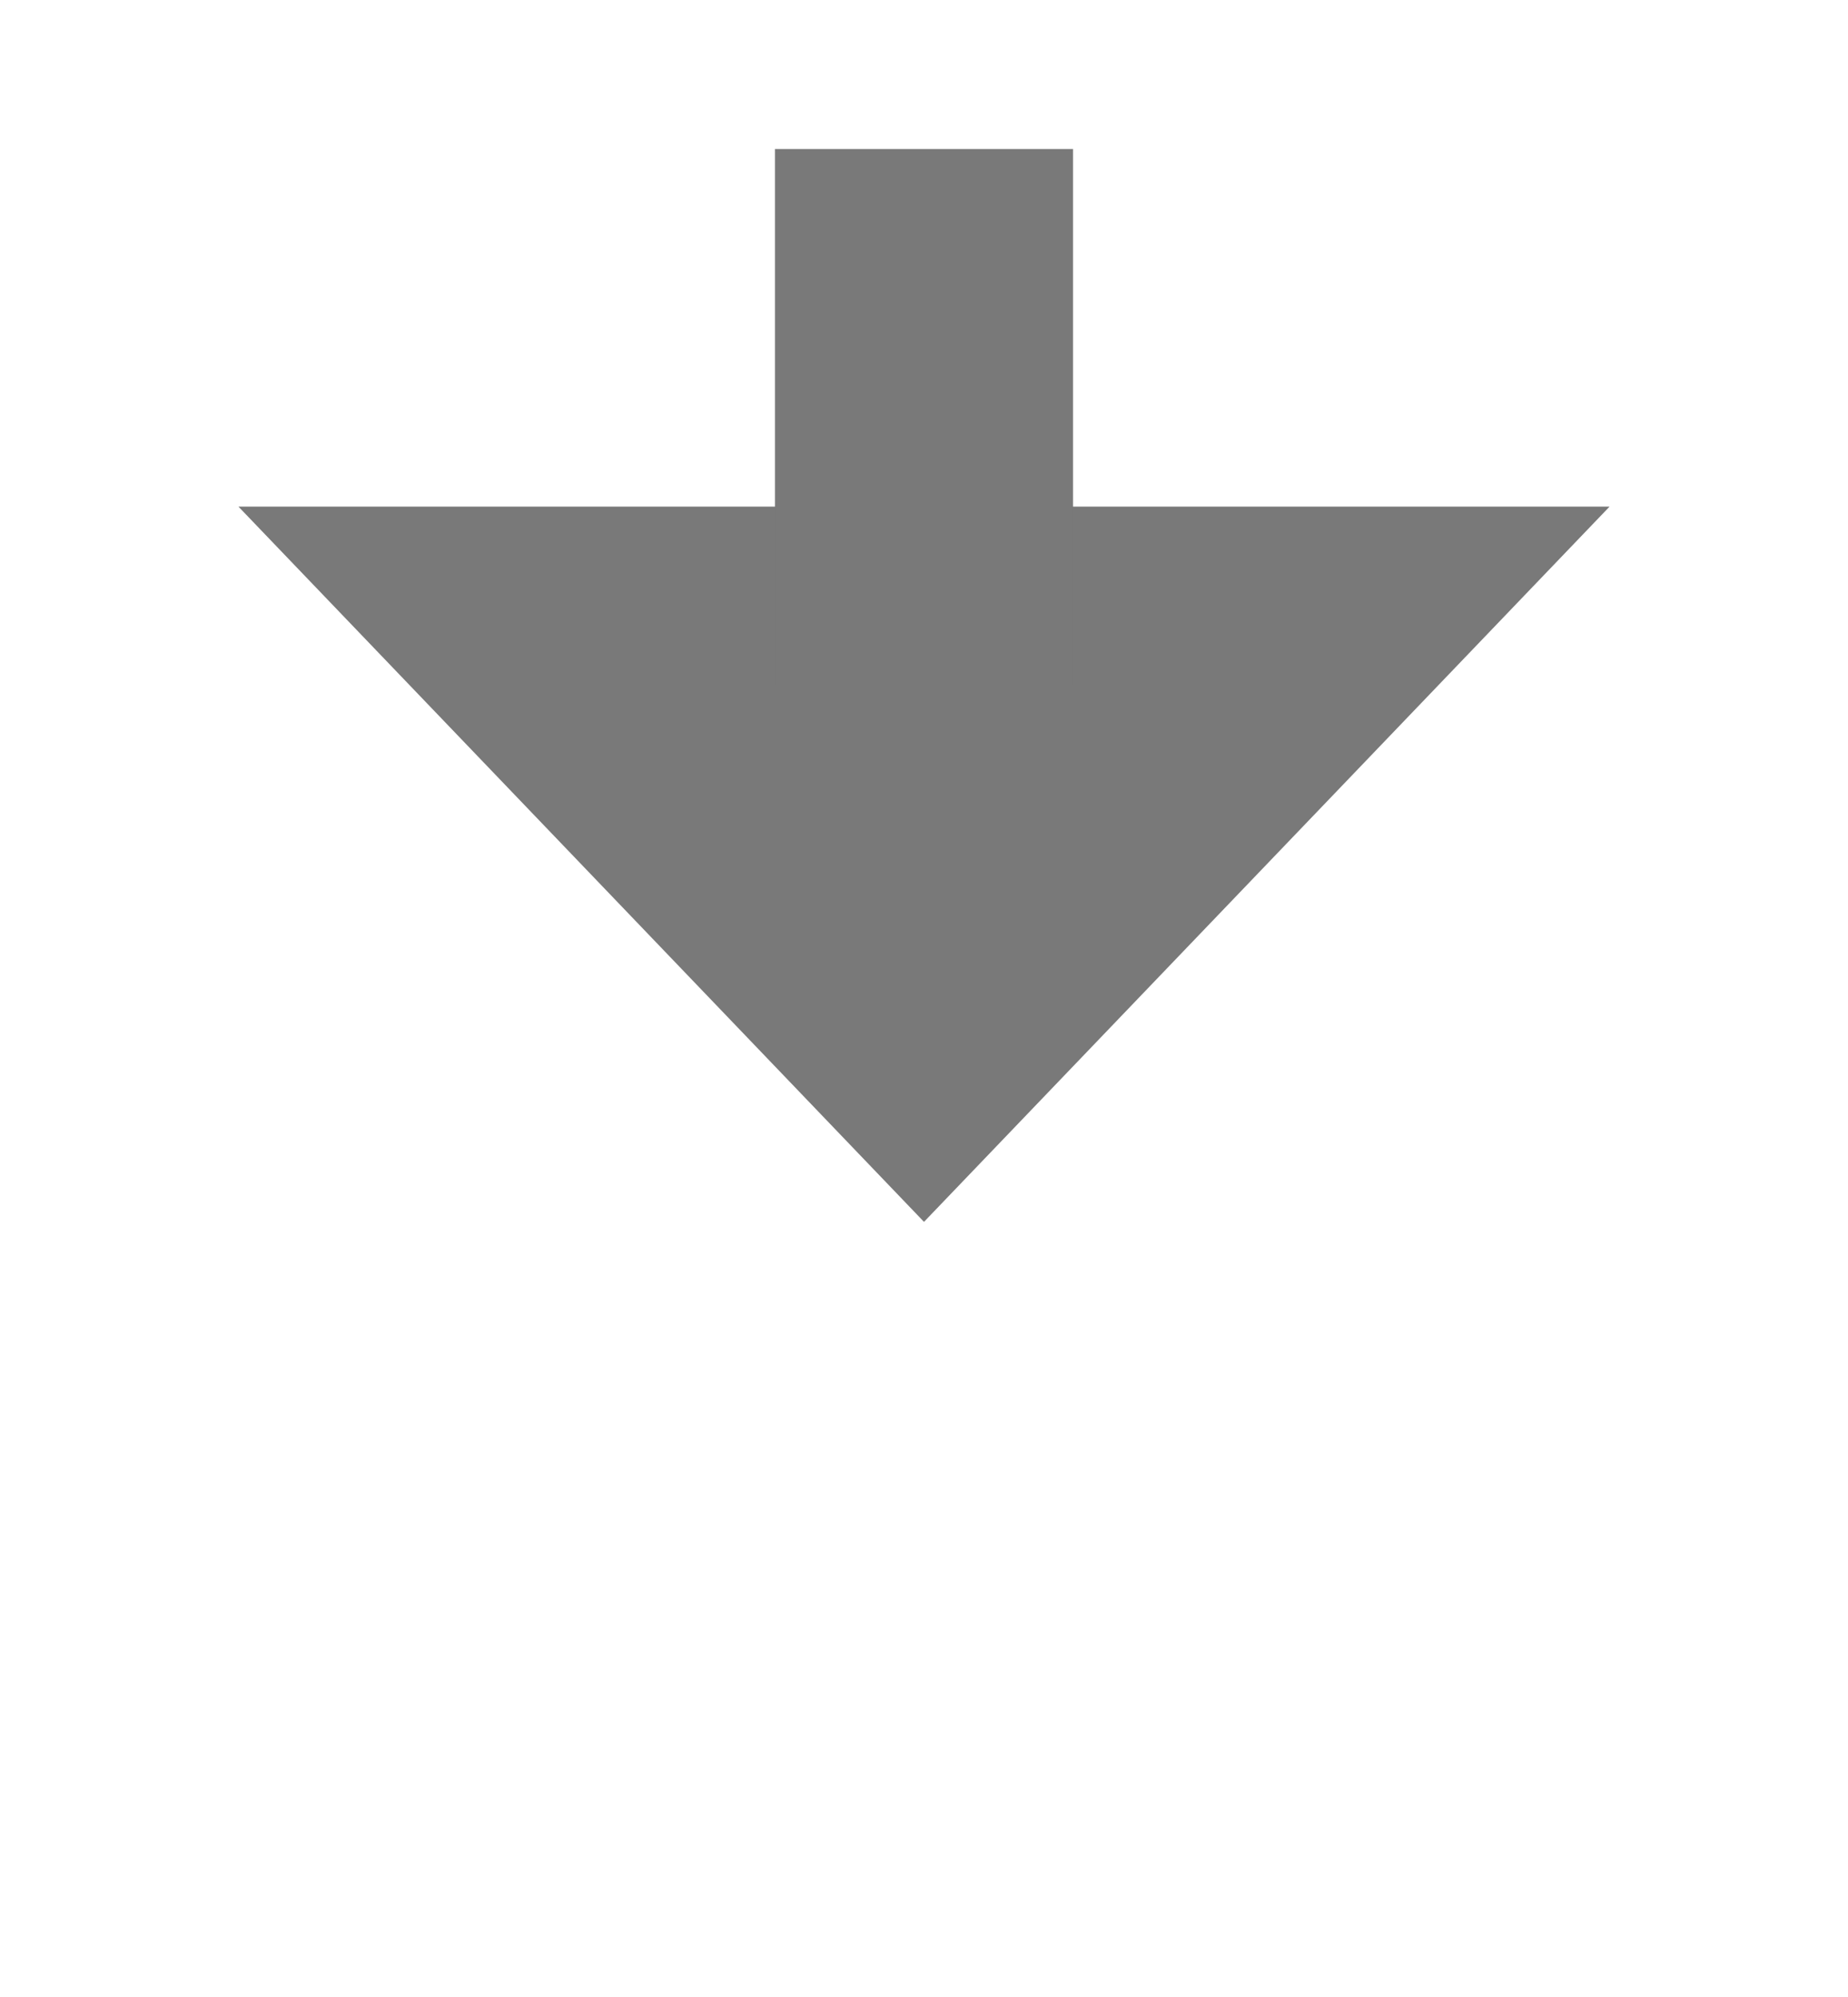 ﻿<?xml version="1.0" encoding="utf-8"?>
<svg version="1.1" xmlns:xlink="http://www.w3.org/1999/xlink" width="31px" height="33.5px" xmlns="http://www.w3.org/2000/svg">
  <g transform="matrix(1 0 0 1 -1082 -988.5 )">
    <path d="M 1086 997  L 1097.5 1009  L 1109 997  L 1086 997  Z " fill-rule="nonzero" fill="#797979" stroke="none" />
    <path d="M 1097.5 991  L 1097.5 1000  " stroke-width="5" stroke="#797979" fill="none" />
  </g>
</svg>